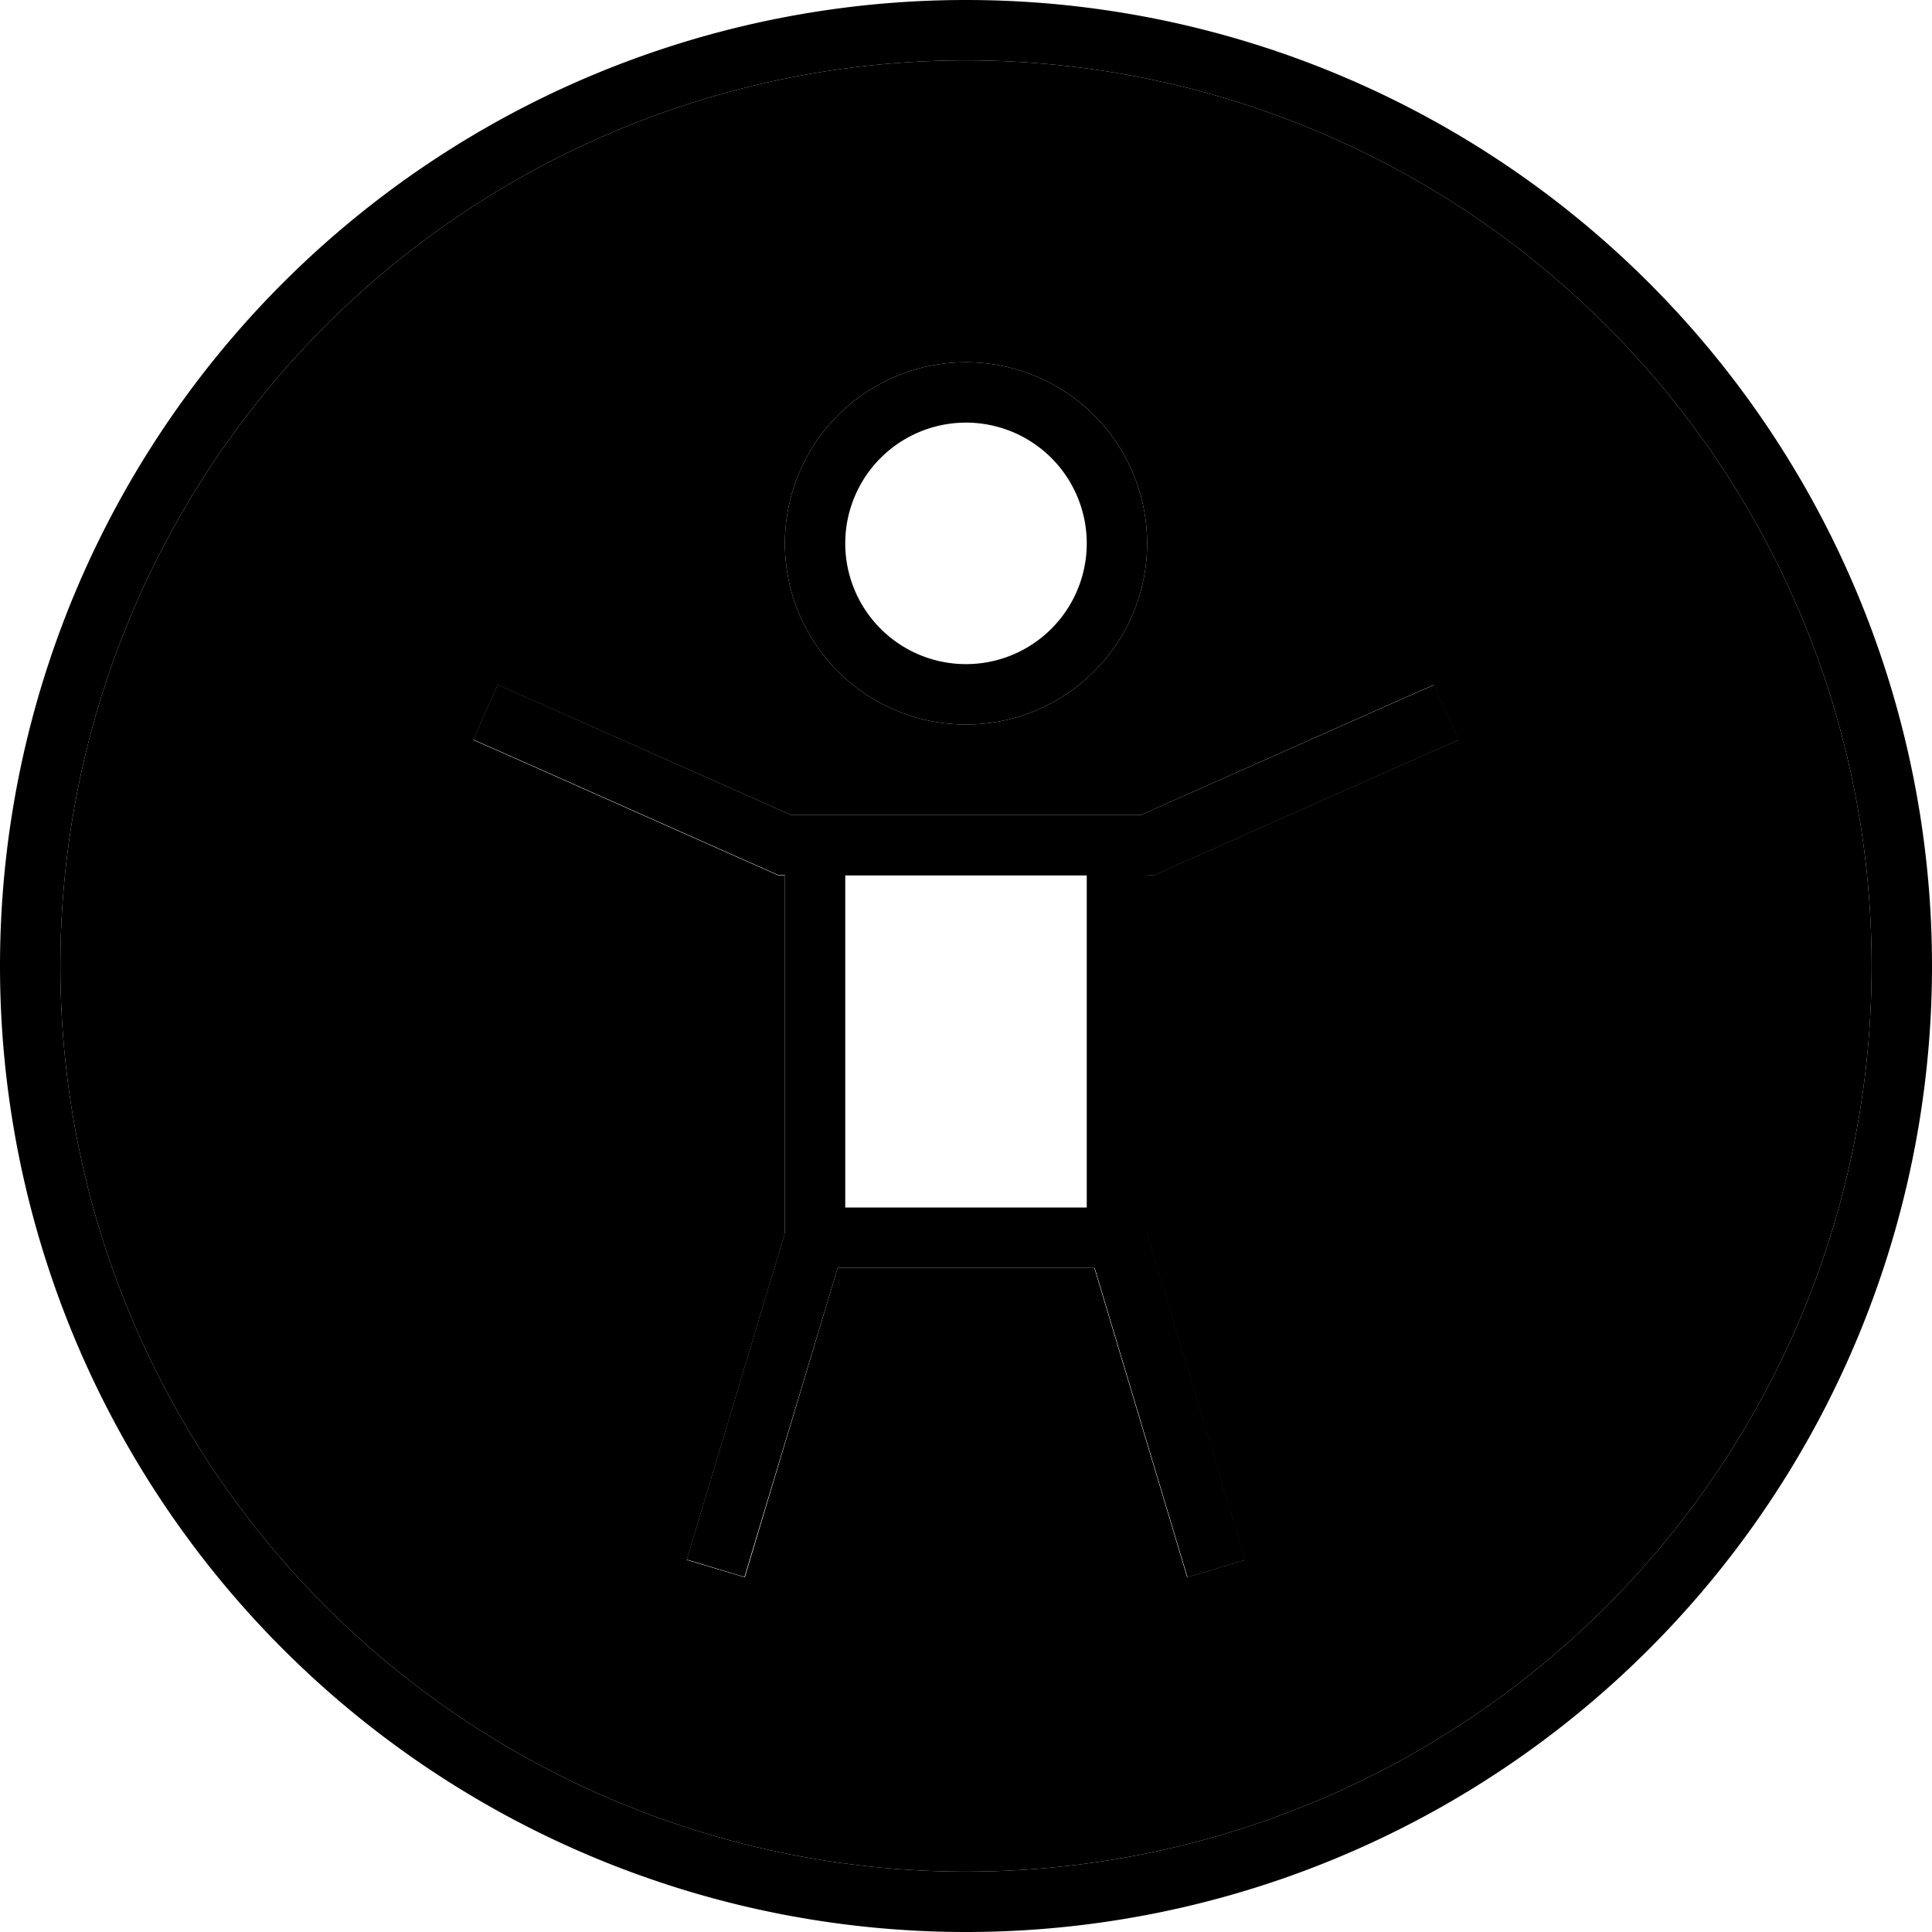 <svg xmlns="http://www.w3.org/2000/svg" viewBox="0 0 512 512"><path class="pr-icon-duotone-secondary" d="M16 256a240 240 0 1 0 480 0A240 240 0 1 0 16 256zm109.4-59.9l6.5-14.6 7.3 3.2L209.7 216l14.3 0 64 0 14.3 0 70.4-31.3 7.3-3.2 6.5 14.6-7.3 3.2-72 32-1.6 .7-1.7 0 0 94.8 23.7 78.9 2.3 7.7L314.6 418l-2.3-7.7L290 336 222 336l-22.3 74.3-2.3 7.7L182 413.4l2.3-7.7L208 326.8l0-94.8-1.7 0-1.6-.7-72-32-7.3-3.2zM304 144a48 48 0 1 1 -96 0 48 48 0 1 1 96 0z"/><path class="pr-icon-duotone-primary" d="M256 16a240 240 0 1 1 0 480 240 240 0 1 1 0-480zm0 496A256 256 0 1 0 256 0a256 256 0 1 0 0 512zM224 144a32 32 0 1 1 64 0 32 32 0 1 1 -64 0zm80 0a48 48 0 1 0 -96 0 48 48 0 1 0 96 0zM131.9 181.4l-6.5 14.6 7.3 3.2 72 32 1.6 .7 1.7 0 0 94.8-23.7 78.9-2.3 7.7 15.3 4.6 2.3-7.7L222 336l68.1 0 22.3 74.3 2.3 7.7 15.3-4.6-2.3-7.7L304 326.8l0-94.8 1.7 0 1.6-.7 72-32 7.3-3.2-6.5-14.6-7.3 3.2L302.3 216 288 216l-64 0-14.3 0-70.4-31.3-7.3-3.2zM224 232l64 0 0 88-64 0 0-88z"/></svg>